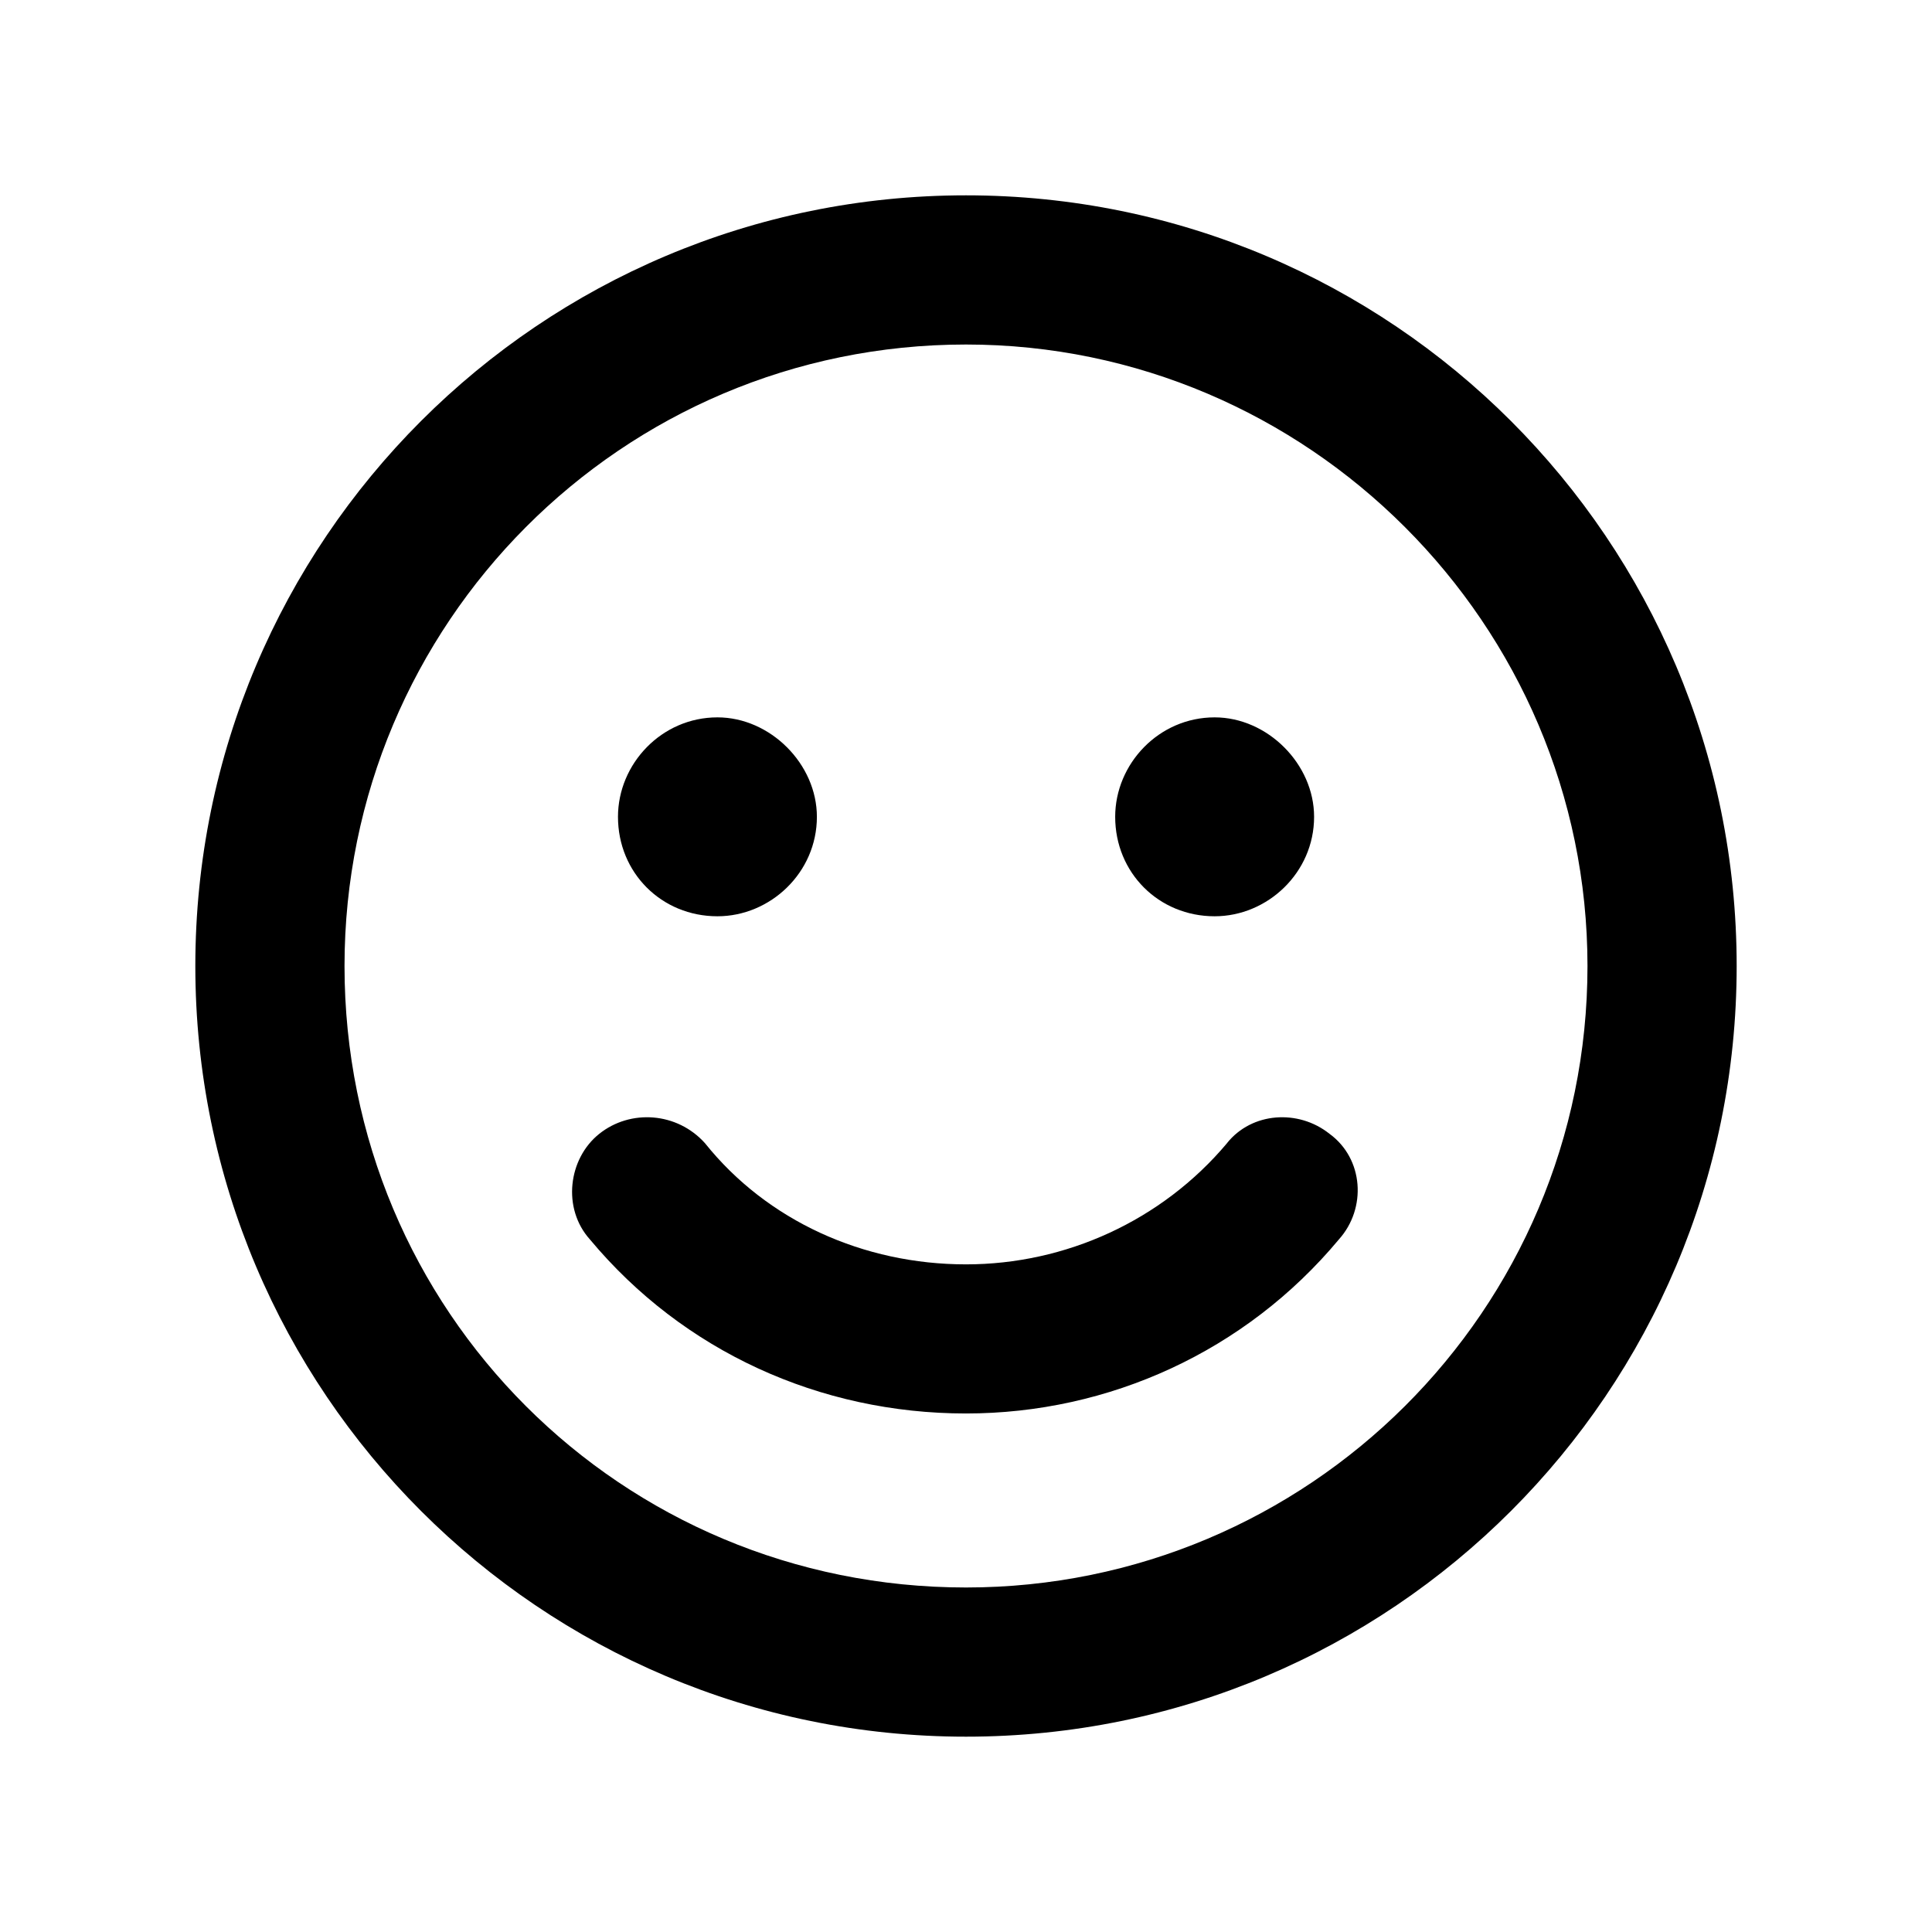 <svg xmlns="http://www.w3.org/2000/svg" version="1.1" viewBox="0 0 26.458 26.458">
  <path
    transform="translate(0,-270.542)"
    style="font-style:normal;font-variant:normal;font-weight:normal;font-stretch:normal;font-family:'Font Awesome 5 Free';-inkscape-font-specification:'Font Awesome 5 Free';stroke-width:0.545"
    d="m 13.229,273.217 c -5.83,0 -10.554,4.724 -10.554,10.554 0,5.83 4.724,10.554 10.554,10.554 5.83,0 10.554,-4.724 10.554,-10.554 0,-5.83 -4.724,-10.554 -10.554,-10.554 z m 0,19.065 c -4.724,0 -8.511,-3.787 -8.511,-8.511 0,-4.681 3.787,-8.511 8.511,-8.511 4.681,0 8.511,3.83 8.511,8.511 0,4.724 -3.83,8.511 -8.511,8.511 z m -3.404,-9.192 c 0.723,0 1.362,-0.596 1.362,-1.362 0,-0.723 -0.638,-1.362 -1.362,-1.362 -0.766,0 -1.362,0.638 -1.362,1.362 0,0.766 0.596,1.362 1.362,1.362 z m 6.809,0 c 0.723,0 1.362,-0.596 1.362,-1.362 0,-0.723 -0.638,-1.362 -1.362,-1.362 -0.766,0 -1.362,0.638 -1.362,1.362 0,0.766 0.596,1.362 1.362,1.362 z m 0.17,3.107 c -0.894,1.064 -2.213,1.66 -3.575,1.66 -1.404,0 -2.724,-0.596 -3.575,-1.66 -0.383,-0.426 -1.021,-0.468 -1.447,-0.128 -0.426,0.34 -0.511,1.021 -0.128,1.447 1.277,1.532 3.149,2.383 5.149,2.383 1.958,0 3.83,-0.851 5.107,-2.383 0.383,-0.426 0.34,-1.106 -0.128,-1.447 -0.426,-0.34 -1.064,-0.298 -1.404,0.128 z"/>
</svg>
